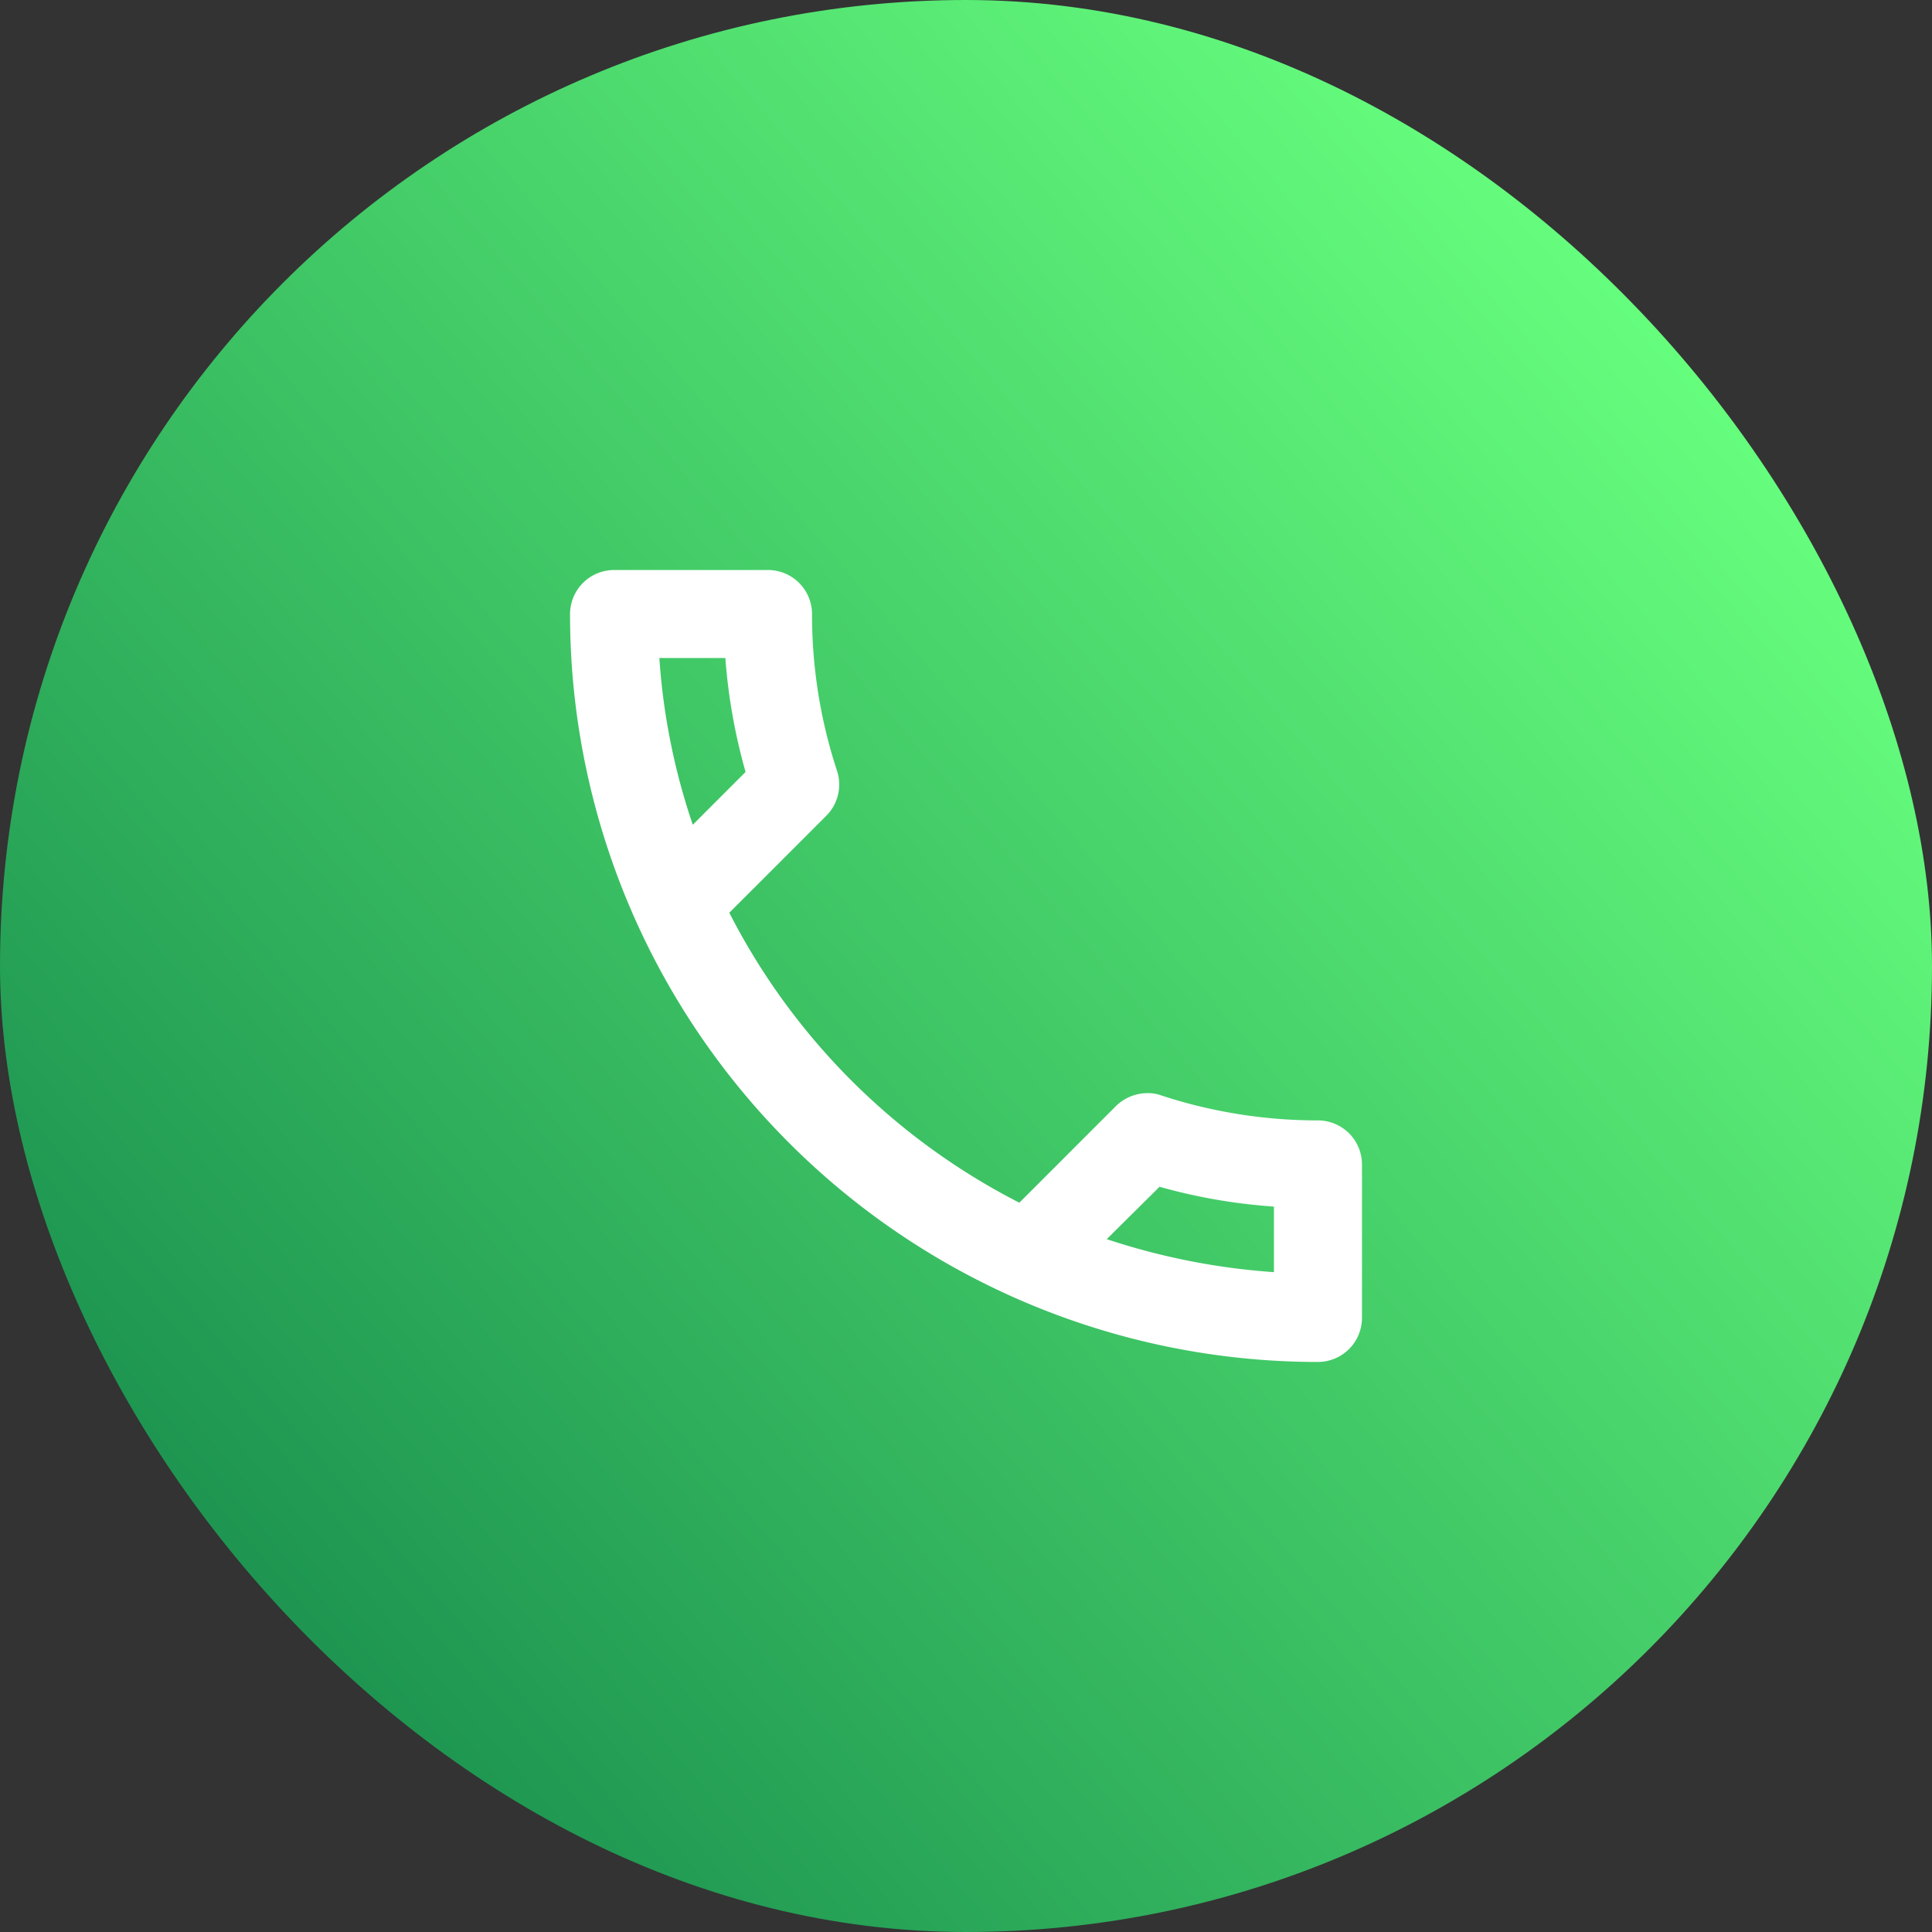 <svg xmlns="http://www.w3.org/2000/svg" xmlns:xlink="http://www.w3.org/1999/xlink" width="78" height="78" viewBox="0 0 78 78">
  <rect x="0" y="0" width="78" height="78" fill="#333333" stroke="none"/>
  <defs>
    <linearGradient id="linear-gradient" x1="0.183" y1="0.862" x2="0.924" y2="0.23" gradientUnits="objectBoundingBox">
      <stop offset="0" stop-color="#1e9651"/>
      <stop offset="1" stop-color="#67ff7e"/>
    </linearGradient>
  </defs>
  <g id="Group_2850" data-name="Group 2850" transform="translate(-296.495 -96.332)">
    <rect id="Rectangle_65" data-name="Rectangle 65" width="78" height="78" rx="39" transform="translate(296.495 96.332)" fill="url(#linear-gradient)"/>
    <path id="Path_563" data-name="Path 563" d="M33.2,34.973A1.781,1.781,0,0,0,34.973,33.2V27A1.781,1.781,0,0,0,33.2,25.221a20.262,20.262,0,0,1-6.341-1.012,1.491,1.491,0,0,0-.551-.089,1.819,1.819,0,0,0-1.261.515l-3.908,3.908A26.908,26.908,0,0,1,9.43,16.837l3.908-3.908a1.783,1.783,0,0,0,.444-1.812,20.179,20.179,0,0,1-1.012-6.341A1.781,1.781,0,0,0,10.993,3H4.776A1.781,1.781,0,0,0,3,4.776,30.194,30.194,0,0,0,33.2,34.973ZM26.8,27.9a22.652,22.652,0,0,0,4.618.8v2.647a27.4,27.4,0,0,1-6.75-1.332ZM6.606,6.553H9.27a23.091,23.091,0,0,0,.817,4.6L7.956,13.285A26.334,26.334,0,0,1,6.606,6.553Z" transform="translate(316.509 116.345)" fill="#fff"/>
  </g>
</svg>
